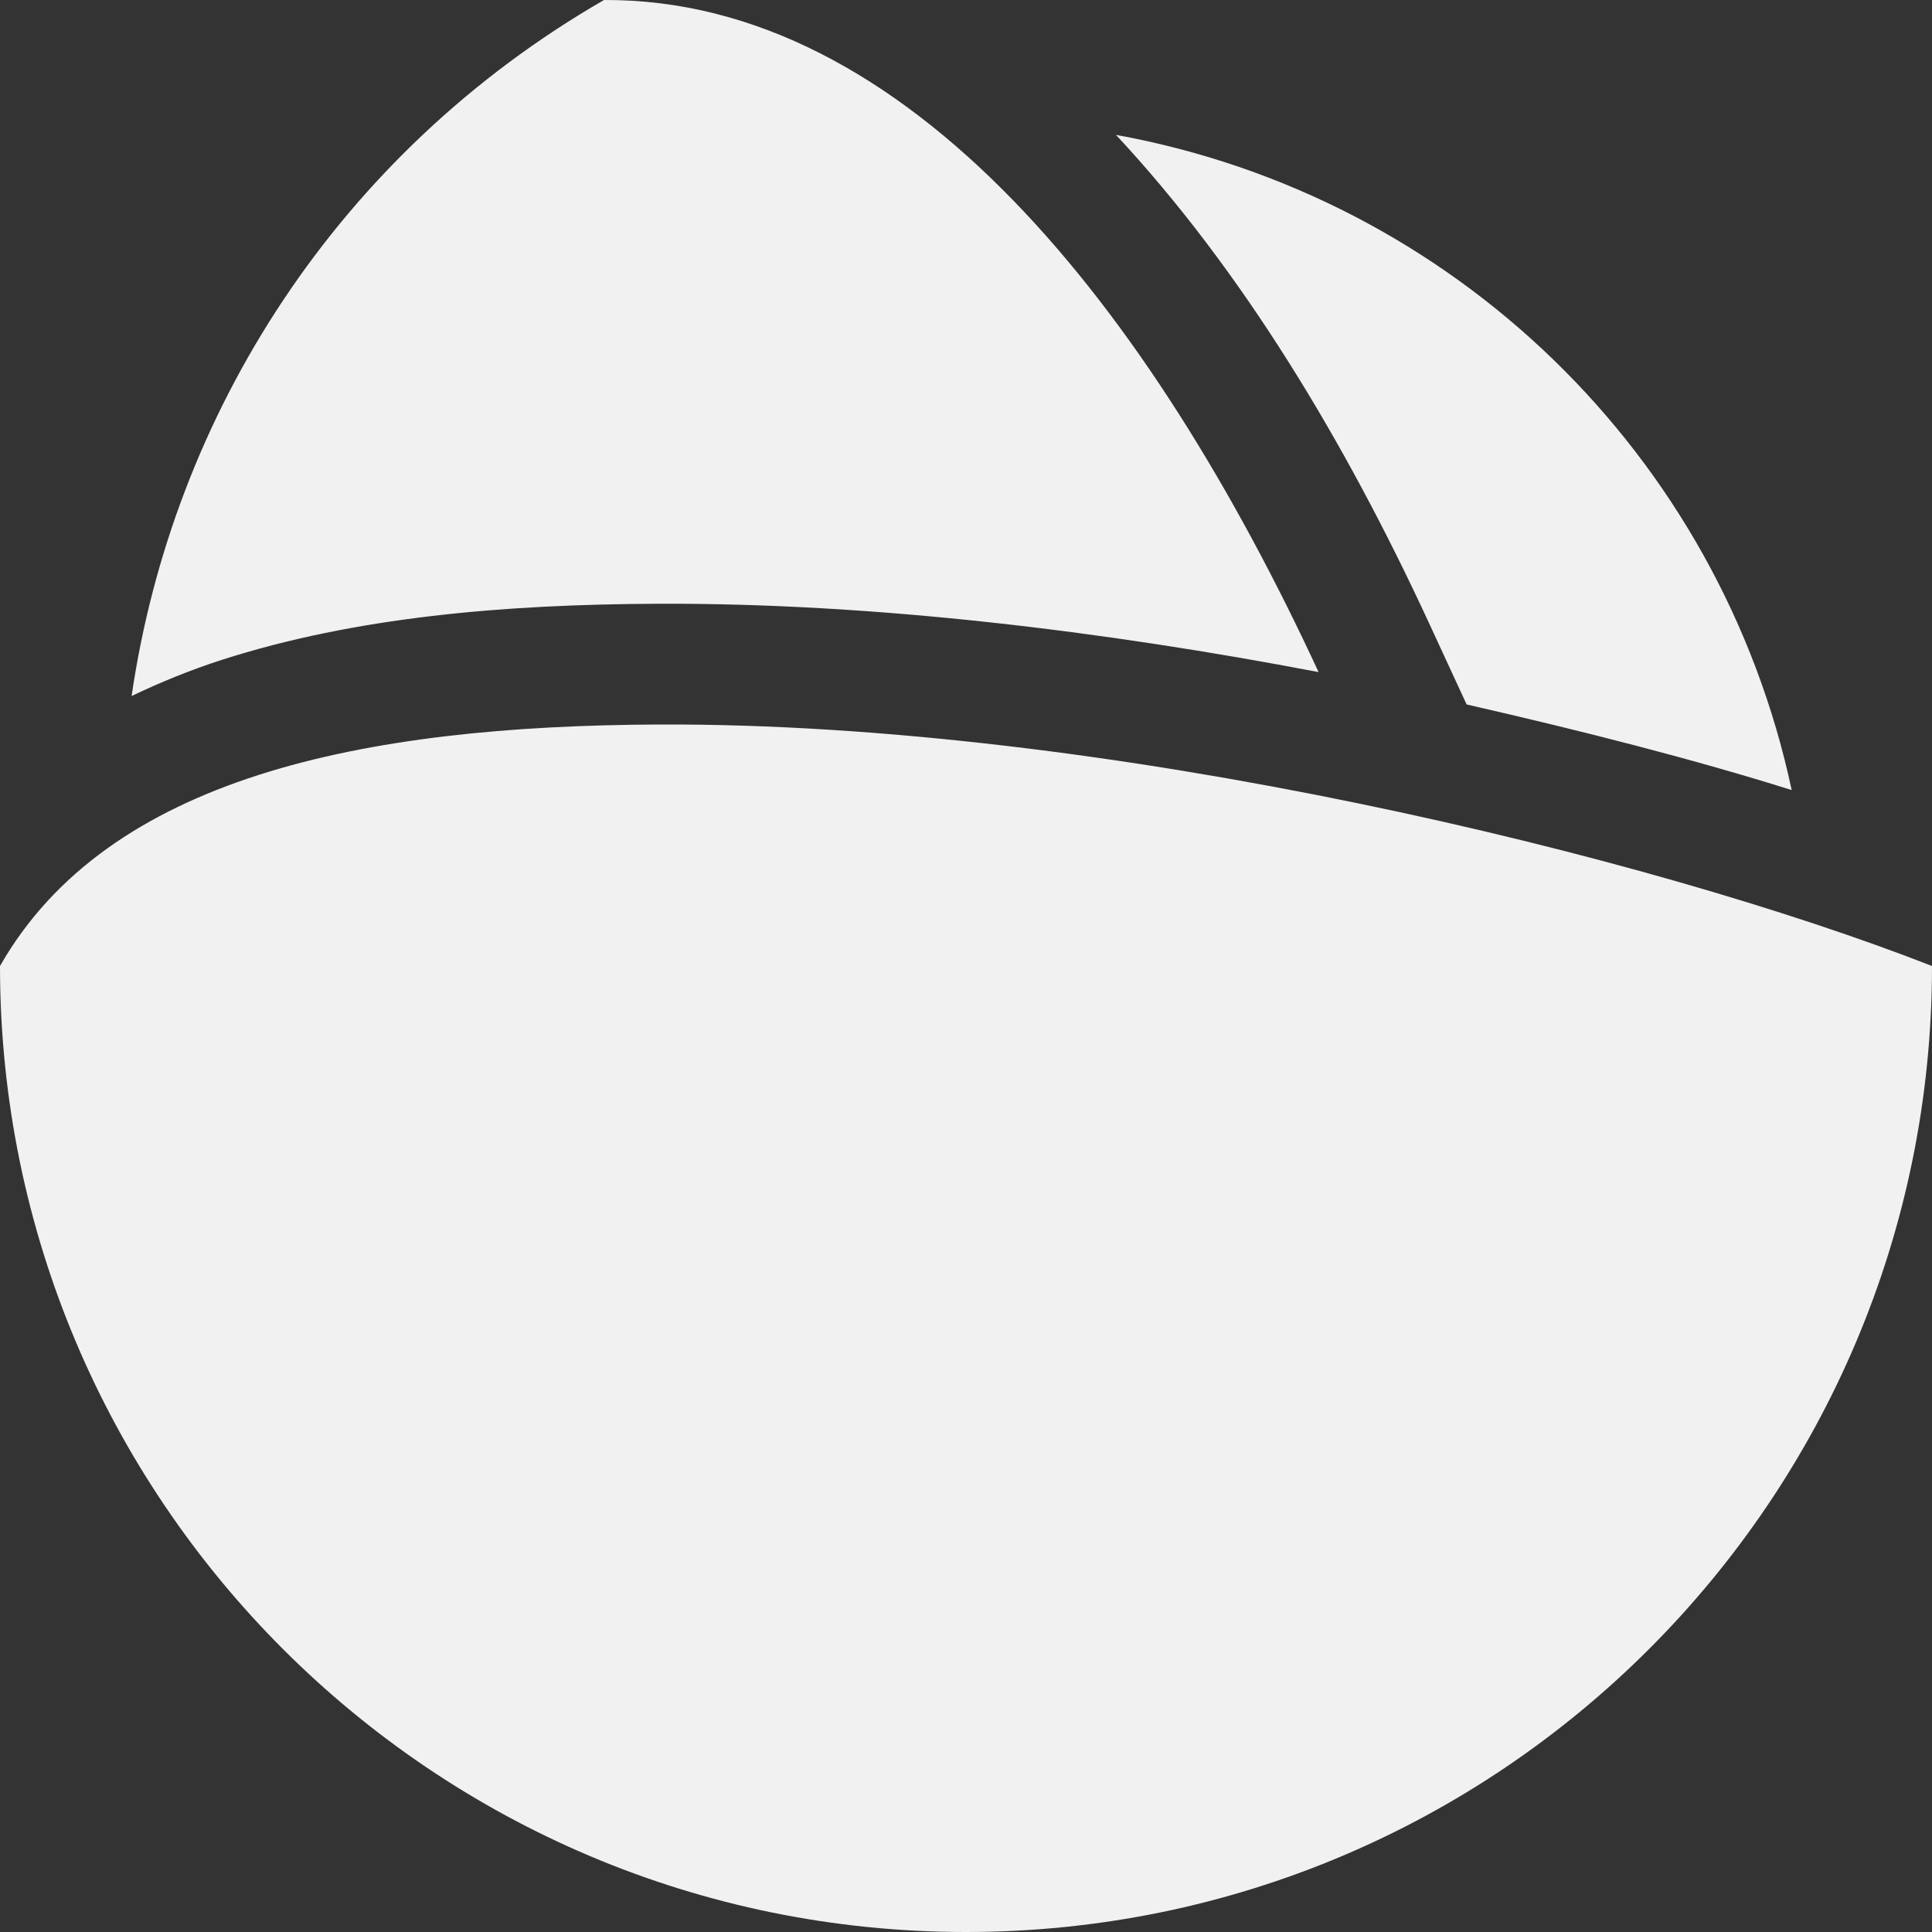 <svg xmlns="http://www.w3.org/2000/svg" width="16" height="16" version="1.1">
 <rect width="100%" height="100%" fill="#333333" stroke="none"/>
 <defs>
  <style id="current-color-scheme" type="text/css">
   .ColorScheme-Text { color:#f1f1f1; } .ColorScheme-Highlight { color:#4285f4; }
  </style>
 </defs>
 <path style="fill:currentColor" class="ColorScheme-Text" d="M 5.002,1.9307376e-5 C 2.795,1.274 1.43,3.432 1.09,5.764 1.331,5.649 1.581,5.547 1.836,5.465 2.938,5.111 4.167,5.005 5.453,5 7.234,4.993 9.135,5.225 10.92,5.566 9.531,2.568 7.524,-0.012 5.002,1.9307376e-5 Z M 9.242,1.117 c 1.043,1.119 1.892,2.531 2.586,4.029 l 0.318,0.688 C 13.11,6.054 14.033,6.29 14.838,6.543 14.245,3.767 12.035,1.624 9.242,1.117 Z M 5.457,6 C 2.999,6.01 0.892,6.438 -6.7796609e-8,8 -6.7796609e-8,12.418 3.582,16 8,16 c 4.418,0 8,-3.582 8,-8 C 13.659,7.085 9.16,5.985 5.457,6 Z"/>
</svg>
